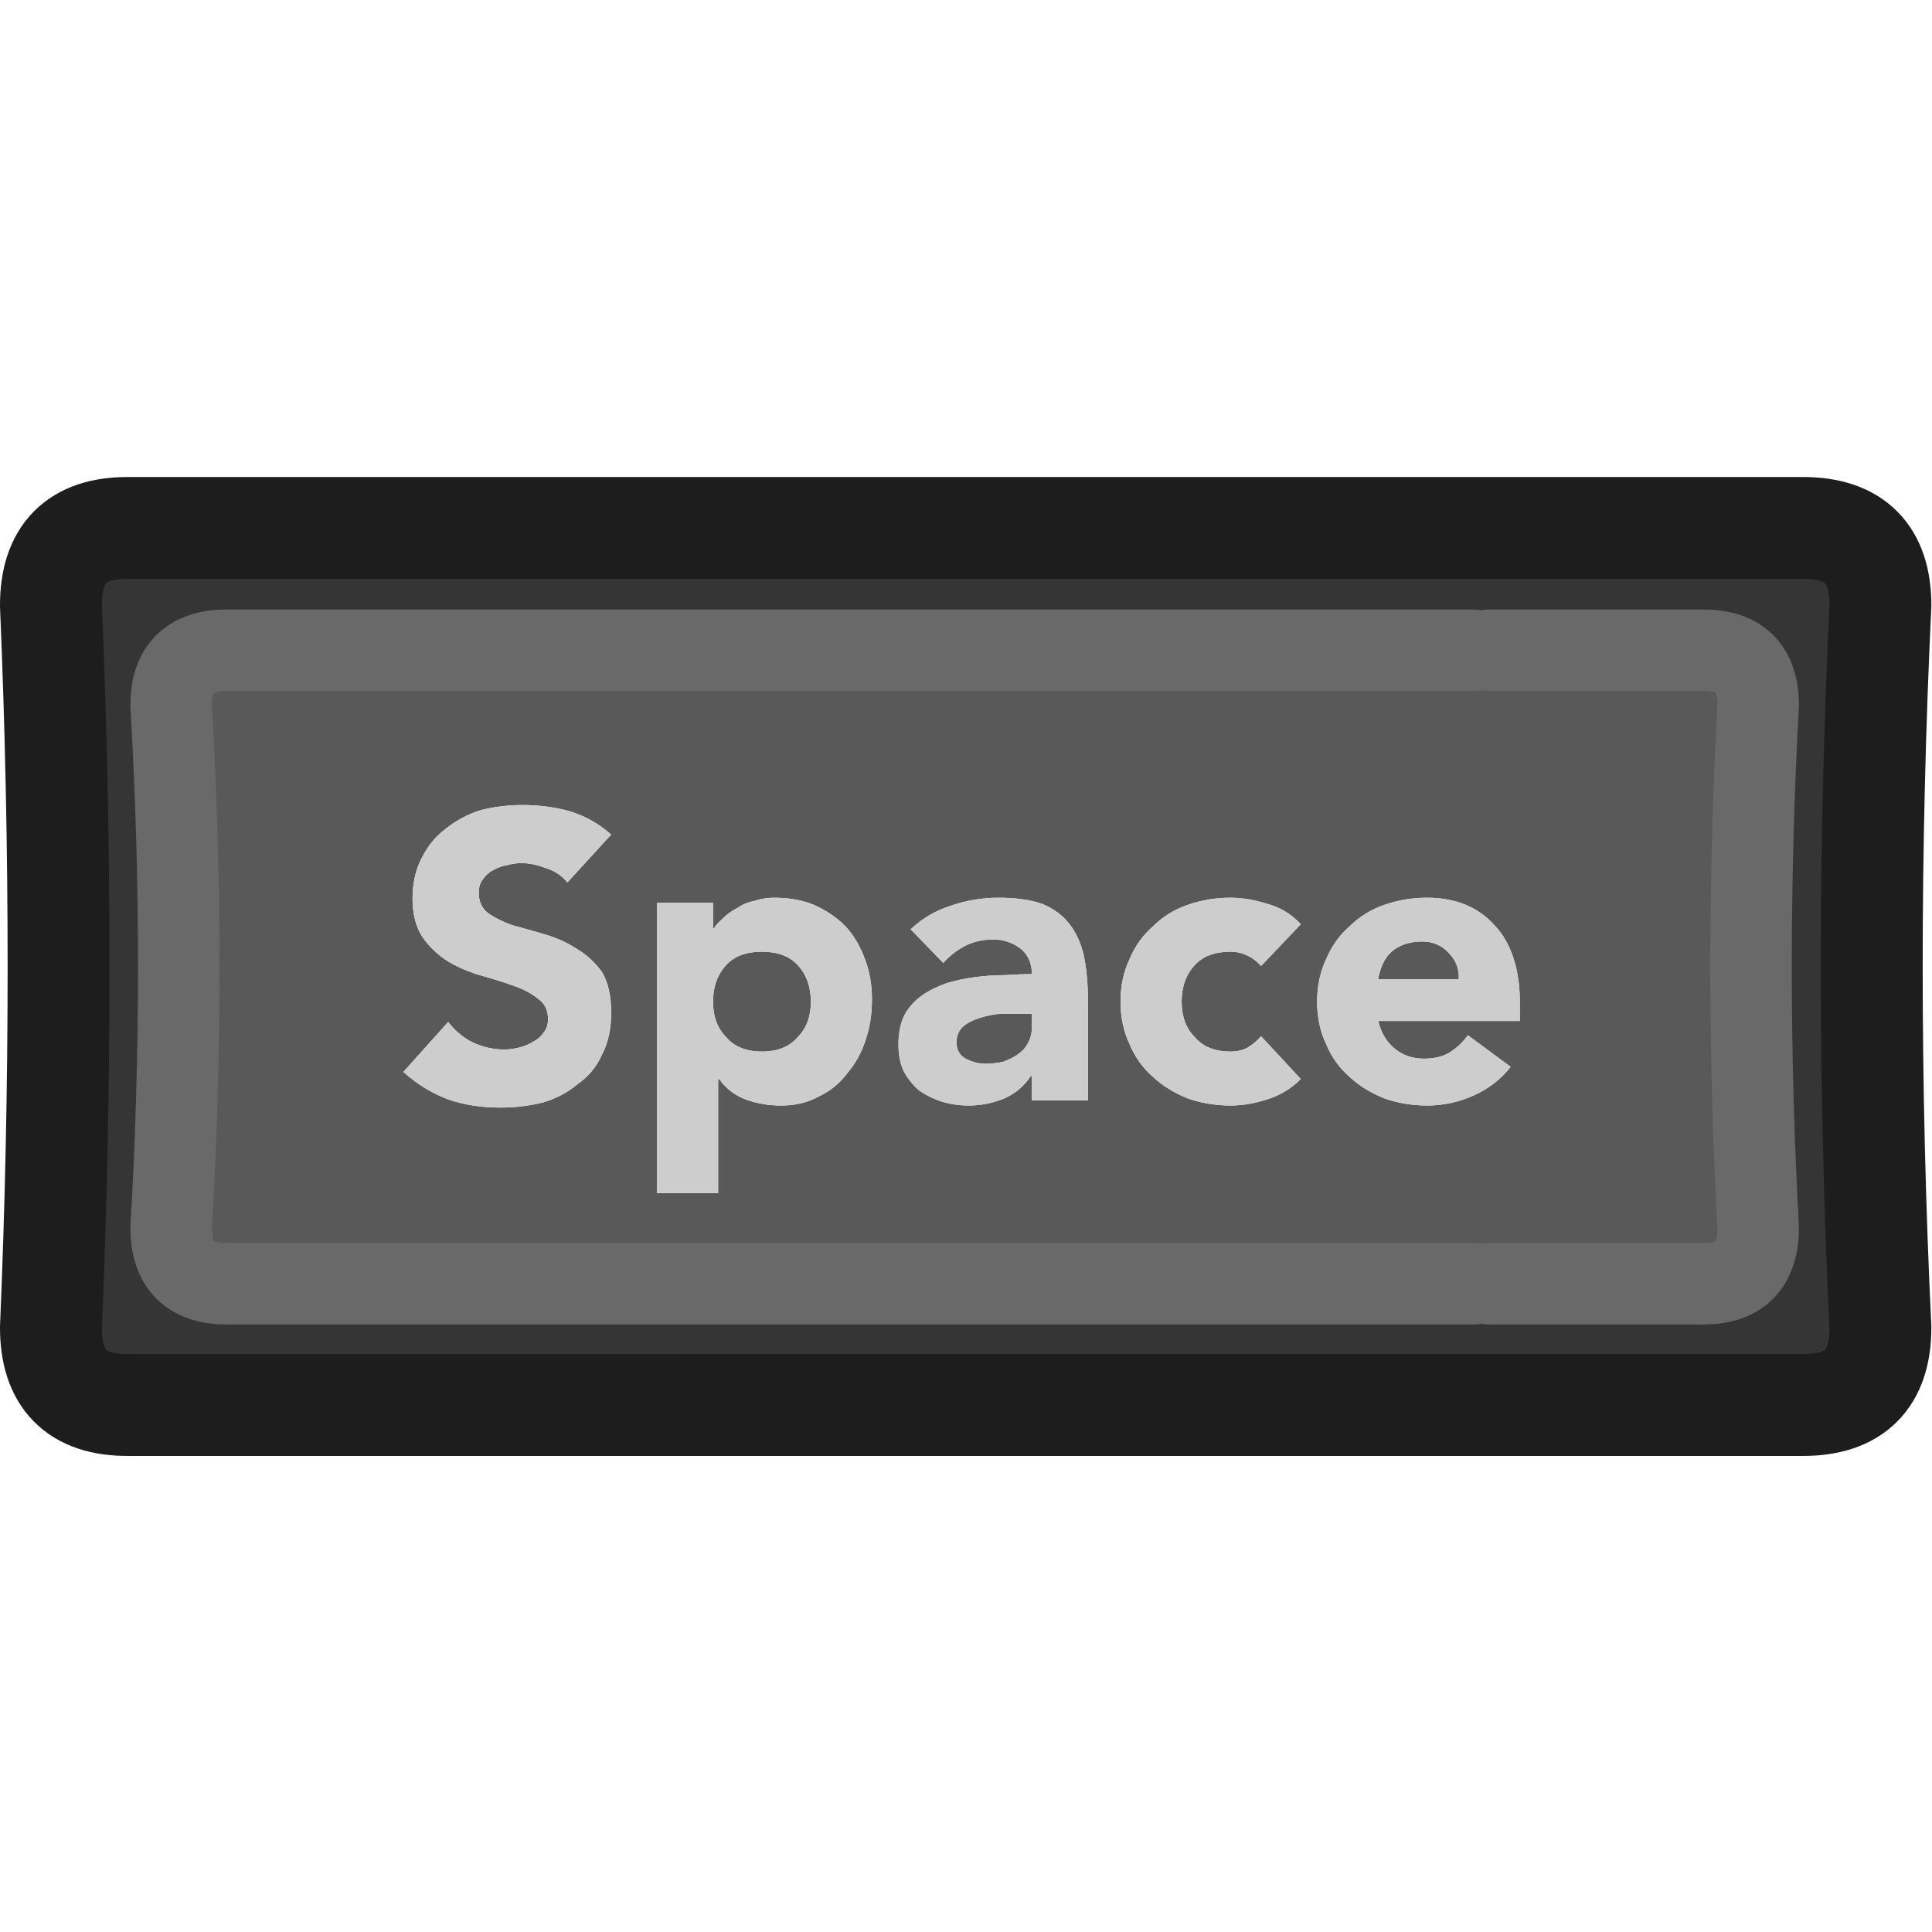 <?xml version="1.0" encoding="UTF-8" standalone="no"?>
<!-- Created with Inkscape (http://www.inkscape.org/) -->

<svg
   width="100"
   height="100"
   viewBox="0 0 26.458 26.458"
   version="1.1"
   id="svg918"
   inkscape:version="1.2.1 (9c6d41e410, 2022-07-14)"
   sodipodi:docname="Space_Key_Dark.svg"
   xmlns:inkscape="http://www.inkscape.org/namespaces/inkscape"
   xmlns:sodipodi="http://sodipodi.sourceforge.net/DTD/sodipodi-0.dtd"
   xmlns="http://www.w3.org/2000/svg"
   xmlns:svg="http://www.w3.org/2000/svg">
  <sodipodi:namedview
     id="namedview920"
     pagecolor="#ffffff"
     bordercolor="#000000"
     borderopacity="0.25"
     inkscape:showpageshadow="2"
     inkscape:pageopacity="0.0"
     inkscape:pagecheckerboard="true"
     inkscape:deskcolor="#d1d1d1"
     inkscape:document-units="mm"
     showgrid="false"
     inkscape:zoom="7.319248"
     inkscape:cx="91.061267"
     inkscape:cy="46.794425"
     inkscape:window-width="2560"
     inkscape:window-height="1351"
     inkscape:window-x="2391"
     inkscape:window-y="-9"
     inkscape:window-maximized="1"
     inkscape:current-layer="layer1" />
  <defs
     id="defs915" />
  <g
     inkscape:label="Layer 1"
     inkscape:groupmode="layer"
     id="layer1">
    <g
       id="g28"
       transform="matrix(0.279,0,0,0.279,-0.865,-0.833)">
      <g
         id="use22">
        <path
           fill="#353535"
           stroke="none"
           d="m 95.4,32.7 q 0,-3.8 -3.8,-3.8 H 9.35 q -3.75,0 -3.75,3.8 0.75,17.75 0,35.45 0,3.8 3.75,3.8 H 91.6 q 3.8,0 3.8,-3.8 -0.85,-17.7 0,-35.45 m -8.7,2.2 q 2.7,0 2.7,2.7 -0.7,12.85 0,25.65 0,2.75 -2.7,2.75 H 76.2 75.4 14.25 q -2.75,0 -2.75,-2.75 0.75,-12.8 0,-25.65 0,-2.7 2.75,-2.7 h 61.15 0.8 z"
           id="path1073" />
        <path
           fill="#595959"
           stroke="none"
           d="m 89.4,37.6 q 0,-2.7 -2.7,-2.7 H 76.2 75.4 14.25 q -2.75,0 -2.75,2.7 0.75,12.85 0,25.65 0,2.75 2.75,2.75 h 61.15 0.8 10.5 q 2.7,0 2.7,-2.75 -0.7,-12.8 0,-25.65 M 51.85,49.1 q -0.75,0 -1.35,0.3 -0.6,0.3 -1.1,0.85 L 47.8,48.6 q 0.85,-0.8 1.95,-1.15 1.15,-0.4 2.35,-0.4 1.3,0 2.15,0.3 0.85,0.35 1.35,1 0.5,0.65 0.7,1.55 0.2,0.95 0.2,2.15 V 57 H 53.75 V 55.8 H 53.7 q -0.5,0.75 -1.3,1.1 -0.85,0.35 -1.75,0.35 -0.7,0 -1.35,-0.2 -0.6,-0.2 -1.1,-0.55 -0.45,-0.4 -0.75,-0.95 -0.25,-0.55 -0.25,-1.3 0,-0.85 0.3,-1.45 0.3,-0.55 0.85,-0.95 0.5,-0.35 1.2,-0.6 0.65,-0.2 1.4,-0.3 0.75,-0.1 1.45,-0.1 0.75,-0.05 1.35,-0.05 0,-0.8 -0.55,-1.25 -0.6,-0.45 -1.35,-0.45 m -8.8,-1.7 q 0.9,0.4 1.55,1.05 0.6,0.65 0.95,1.6 0.35,0.9 0.35,2 0,1.05 -0.3,1.95 -0.3,0.95 -0.9,1.65 -0.55,0.75 -1.4,1.15 -0.8,0.45 -1.85,0.45 -0.95,0 -1.75,-0.3 -0.8,-0.3 -1.3,-1 h -0.05 v 5.6 h -3 V 47.3 h 2.75 v 1.25 h 0.05 q 0.15,-0.25 0.45,-0.5 0.3,-0.3 0.7,-0.5 0.35,-0.25 0.85,-0.35 0.45,-0.15 0.95,-0.15 1.1,0 1.95,0.35 M 65.3,47.35 q 0.95,0.25 1.65,1 L 65,50.4 q -0.25,-0.3 -0.65,-0.5 -0.4,-0.2 -0.85,-0.2 -1.15,0 -1.75,0.65 -0.65,0.7 -0.65,1.8 0,1.1 0.65,1.75 0.6,0.7 1.75,0.7 0.5,0 0.85,-0.2 0.4,-0.25 0.65,-0.55 l 1.95,2.1 q -0.7,0.7 -1.65,1 -0.95,0.3 -1.8,0.3 -1.1,0 -2.1,-0.35 -1,-0.4 -1.7,-1.05 -0.75,-0.65 -1.15,-1.6 -0.45,-0.95 -0.45,-2.1 0,-1.15 0.45,-2.1 0.4,-0.95 1.15,-1.6 0.7,-0.7 1.7,-1.05 1,-0.35 2.1,-0.35 0.85,0 1.8,0.3 m 5.75,0.05 q 1,-0.35 2.1,-0.35 1.05,0 1.9,0.35 0.85,0.35 1.45,1.05 0.6,0.65 0.9,1.6 0.3,0.95 0.3,2.1 v 0.95 h -6.95 q 0.2,0.85 0.8,1.35 0.6,0.5 1.45,0.5 0.75,0 1.25,-0.3 0.55,-0.35 0.9,-0.85 l 2.1,1.55 q -0.7,0.9 -1.8,1.4 -1.1,0.5 -2.3,0.5 -1.1,0 -2.1,-0.35 -1,-0.4 -1.7,-1.05 -0.75,-0.65 -1.15,-1.6 -0.45,-0.95 -0.45,-2.1 0,-1.15 0.45,-2.1 0.4,-0.95 1.15,-1.6 0.7,-0.7 1.7,-1.05 M 26.7,42.75 q 1,-0.25 2.05,-0.25 1.2,0 2.3,0.3 1.15,0.35 2.05,1.15 l -2.15,2.35 q -0.4,-0.5 -1.05,-0.7 -0.65,-0.25 -1.2,-0.25 -0.35,0 -0.7,0.1 -0.35,0.05 -0.7,0.25 -0.3,0.15 -0.5,0.45 -0.2,0.25 -0.2,0.65 0,0.65 0.45,1 0.5,0.35 1.2,0.6 0.75,0.2 1.6,0.45 0.85,0.25 1.55,0.7 0.75,0.45 1.25,1.15 0.45,0.75 0.45,2 0,1.2 -0.45,2.05 -0.4,0.9 -1.2,1.45 -0.7,0.6 -1.7,0.9 -1,0.25 -2.1,0.25 -1.4,0 -2.55,-0.4 -1.2,-0.45 -2.2,-1.35 l 2.2,-2.45 q 0.5,0.65 1.2,1 0.75,0.35 1.55,0.35 0.35,0 0.75,-0.1 0.4,-0.1 0.7,-0.3 0.3,-0.15 0.5,-0.45 Q 30,53.4 30,53 30,52.35 29.5,52 29,51.6 28.25,51.35 q -0.7,-0.25 -1.6,-0.5 -0.85,-0.25 -1.6,-0.7 -0.7,-0.45 -1.2,-1.15 -0.5,-0.75 -0.5,-1.9 0,-1.15 0.45,-2 0.45,-0.9 1.2,-1.45 0.75,-0.6 1.7,-0.9 m 46.2,6.45 q -0.5,0 -0.9,0.15 -0.4,0.15 -0.65,0.4 -0.25,0.25 -0.4,0.6 -0.15,0.35 -0.2,0.7 H 74.7 Q 74.75,50.3 74.2,49.75 73.7,49.2 72.9,49.2 m -34.8,2.95 q 0,1.1 0.65,1.75 0.6,0.7 1.75,0.7 1.15,0 1.75,-0.7 0.65,-0.65 0.65,-1.75 0,-1.1 -0.65,-1.8 -0.6,-0.65 -1.75,-0.65 -1.15,0 -1.75,0.65 -0.65,0.7 -0.65,1.8 m 14.25,2.95 q 0.4,-0.15 0.7,-0.35 0.35,-0.25 0.5,-0.55 0.2,-0.35 0.2,-0.8 V 52.75 H 53 q -0.35,0 -0.85,0 -0.5,0.05 -0.95,0.2 -0.5,0.15 -0.8,0.4 -0.35,0.3 -0.35,0.8 0,0.55 0.45,0.8 0.5,0.25 0.95,0.25 0.45,0 0.9,-0.1 z"
           id="path1075" />
        <path
           fill="#cdcdcd"
           stroke="none"
           d="m 28.75,42.5 q -1.05,0 -2.05,0.25 -0.95,0.3 -1.7,0.9 -0.75,0.55 -1.2,1.45 -0.45,0.85 -0.45,2 0,1.15 0.5,1.9 0.5,0.7 1.2,1.15 0.75,0.45 1.6,0.7 0.9,0.25 1.6,0.5 0.75,0.25 1.25,0.65 0.5,0.35 0.5,1 0,0.4 -0.2,0.65 -0.2,0.3 -0.5,0.45 -0.3,0.2 -0.7,0.3 -0.4,0.1 -0.75,0.1 -0.8,0 -1.55,-0.35 -0.7,-0.35 -1.2,-1 l -2.2,2.45 q 1,0.9 2.2,1.35 1.15,0.4 2.55,0.4 1.1,0 2.1,-0.25 1,-0.3 1.7,-0.9 0.8,-0.55 1.2,-1.45 0.45,-0.85 0.45,-2.05 0,-1.25 -0.45,-2 Q 32.15,50 31.4,49.55 30.7,49.1 29.85,48.85 29,48.6 28.25,48.4 q -0.7,-0.25 -1.2,-0.6 -0.45,-0.35 -0.45,-1 0,-0.4 0.2,-0.65 0.2,-0.3 0.5,-0.45 0.35,-0.2 0.7,-0.25 0.35,-0.1 0.7,-0.1 0.55,0 1.2,0.25 0.65,0.2 1.05,0.7 l 2.15,-2.35 q -0.9,-0.8 -2.05,-1.15 -1.1,-0.3 -2.3,-0.3 m 44.4,4.55 q -1.1,0 -2.1,0.35 -1,0.35 -1.7,1.05 -0.75,0.65 -1.15,1.6 -0.45,0.95 -0.45,2.1 0,1.15 0.45,2.1 0.4,0.95 1.15,1.6 0.7,0.65 1.7,1.05 1,0.35 2.1,0.35 1.2,0 2.3,-0.5 1.1,-0.5 1.8,-1.4 l -2.1,-1.55 q -0.35,0.5 -0.9,0.85 -0.5,0.3 -1.25,0.3 -0.85,0 -1.45,-0.5 -0.6,-0.5 -0.8,-1.35 h 6.95 v -0.95 q 0,-1.15 -0.3,-2.1 -0.3,-0.95 -0.9,-1.6 -0.6,-0.7 -1.45,-1.05 -0.85,-0.35 -1.9,-0.35 M 72,49.35 q 0.4,-0.15 0.9,-0.15 0.8,0 1.3,0.55 0.55,0.55 0.5,1.3 h -3.95 q 0.05,-0.35 0.2,-0.7 0.15,-0.35 0.4,-0.6 0.25,-0.25 0.65,-0.4 m -5.05,-1 q -0.7,-0.75 -1.65,-1 -0.95,-0.3 -1.8,-0.3 -1.1,0 -2.1,0.35 -1,0.35 -1.7,1.05 -0.75,0.65 -1.15,1.6 -0.45,0.95 -0.45,2.1 0,1.15 0.45,2.1 0.4,0.95 1.15,1.6 0.7,0.65 1.7,1.05 1,0.35 2.1,0.35 0.85,0 1.8,-0.3 0.95,-0.3 1.65,-1 L 65,53.85 q -0.25,0.3 -0.65,0.55 -0.35,0.2 -0.85,0.2 -1.15,0 -1.75,-0.7 -0.65,-0.65 -0.65,-1.75 0,-1.1 0.65,-1.8 0.6,-0.65 1.75,-0.65 0.45,0 0.85,0.2 0.4,0.2 0.65,0.5 l 1.95,-2.05 M 44.6,48.45 Q 43.95,47.8 43.05,47.4 42.2,47.05 41.1,47.05 q -0.5,0 -0.95,0.15 -0.5,0.1 -0.85,0.35 -0.4,0.2 -0.7,0.5 -0.3,0.25 -0.45,0.5 H 38.1 V 47.3 h -2.75 v 14.25 h 3 v -5.6 h 0.05 q 0.5,0.7 1.3,1 0.8,0.3 1.75,0.3 1.05,0 1.85,-0.45 0.85,-0.4 1.4,-1.15 0.6,-0.7 0.9,-1.65 0.3,-0.9 0.3,-1.95 0,-1.1 -0.35,-2 -0.35,-0.95 -0.95,-1.6 m -5.85,5.45 q -0.65,-0.65 -0.65,-1.75 0,-1.1 0.65,-1.8 0.6,-0.65 1.75,-0.65 1.15,0 1.75,0.65 0.65,0.7 0.65,1.8 0,1.1 -0.65,1.75 -0.6,0.7 -1.75,0.7 -1.15,0 -1.75,-0.7 M 50.5,49.4 q 0.6,-0.3 1.35,-0.3 0.75,0 1.35,0.45 0.55,0.45 0.55,1.25 -0.6,0 -1.35,0.05 -0.7,0 -1.45,0.1 -0.75,0.1 -1.4,0.3 -0.7,0.25 -1.2,0.6 -0.55,0.4 -0.85,0.95 -0.3,0.6 -0.3,1.45 0,0.75 0.25,1.3 0.3,0.55 0.75,0.95 0.5,0.35 1.1,0.55 0.65,0.2 1.35,0.2 0.9,0 1.75,-0.35 0.8,-0.35 1.3,-1.1 h 0.05 V 57 h 2.75 v -4.95 q 0,-1.2 -0.2,-2.15 -0.2,-0.9 -0.7,-1.55 -0.5,-0.65 -1.35,-1 -0.85,-0.3 -2.15,-0.3 -1.2,0 -2.35,0.4 -1.1,0.35 -1.95,1.15 l 1.6,1.65 q 0.5,-0.55 1.1,-0.85 m 2.55,5.35 q -0.3,0.2 -0.7,0.35 -0.45,0.1 -0.9,0.1 -0.45,0 -0.95,-0.25 -0.45,-0.25 -0.45,-0.8 0,-0.5 0.35,-0.8 0.3,-0.25 0.8,-0.4 0.45,-0.15 0.95,-0.2 0.5,0 0.85,0 h 0.75 v 0.65 q 0,0.45 -0.2,0.8 -0.15,0.3 -0.5,0.55 z"
           id="path1077" />
      </g>
      <path
         id="use24"
         stroke="#696969"
         stroke-width="4"
         stroke-linejoin="round"
         stroke-linecap="round"
         fill="none"
         d="m 76.2,66 h 10.5 q 2.7,0 2.7,-2.75 -0.7,-12.8 0,-25.65 0,-2.7 -2.7,-2.7 H 76.2 m -0.8,0 H 14.25 q -2.75,0 -2.75,2.7 0.75,12.85 0,25.65 0,2.75 2.75,2.75 H 75.4" />
      <path
         id="use26"
         stroke="#1d1d1d"
         stroke-width="5"
         stroke-linejoin="round"
         stroke-linecap="round"
         fill="none"
         d="m 91.6,28.9 q 3.8,0 3.8,3.8 -0.85,17.75 0,35.45 0,3.8 -3.8,3.8 H 9.35 q -3.75,0 -3.75,-3.8 0.75,-17.7 0,-35.45 0,-3.8 3.75,-3.8 z" />
    </g>
  </g>
</svg>
